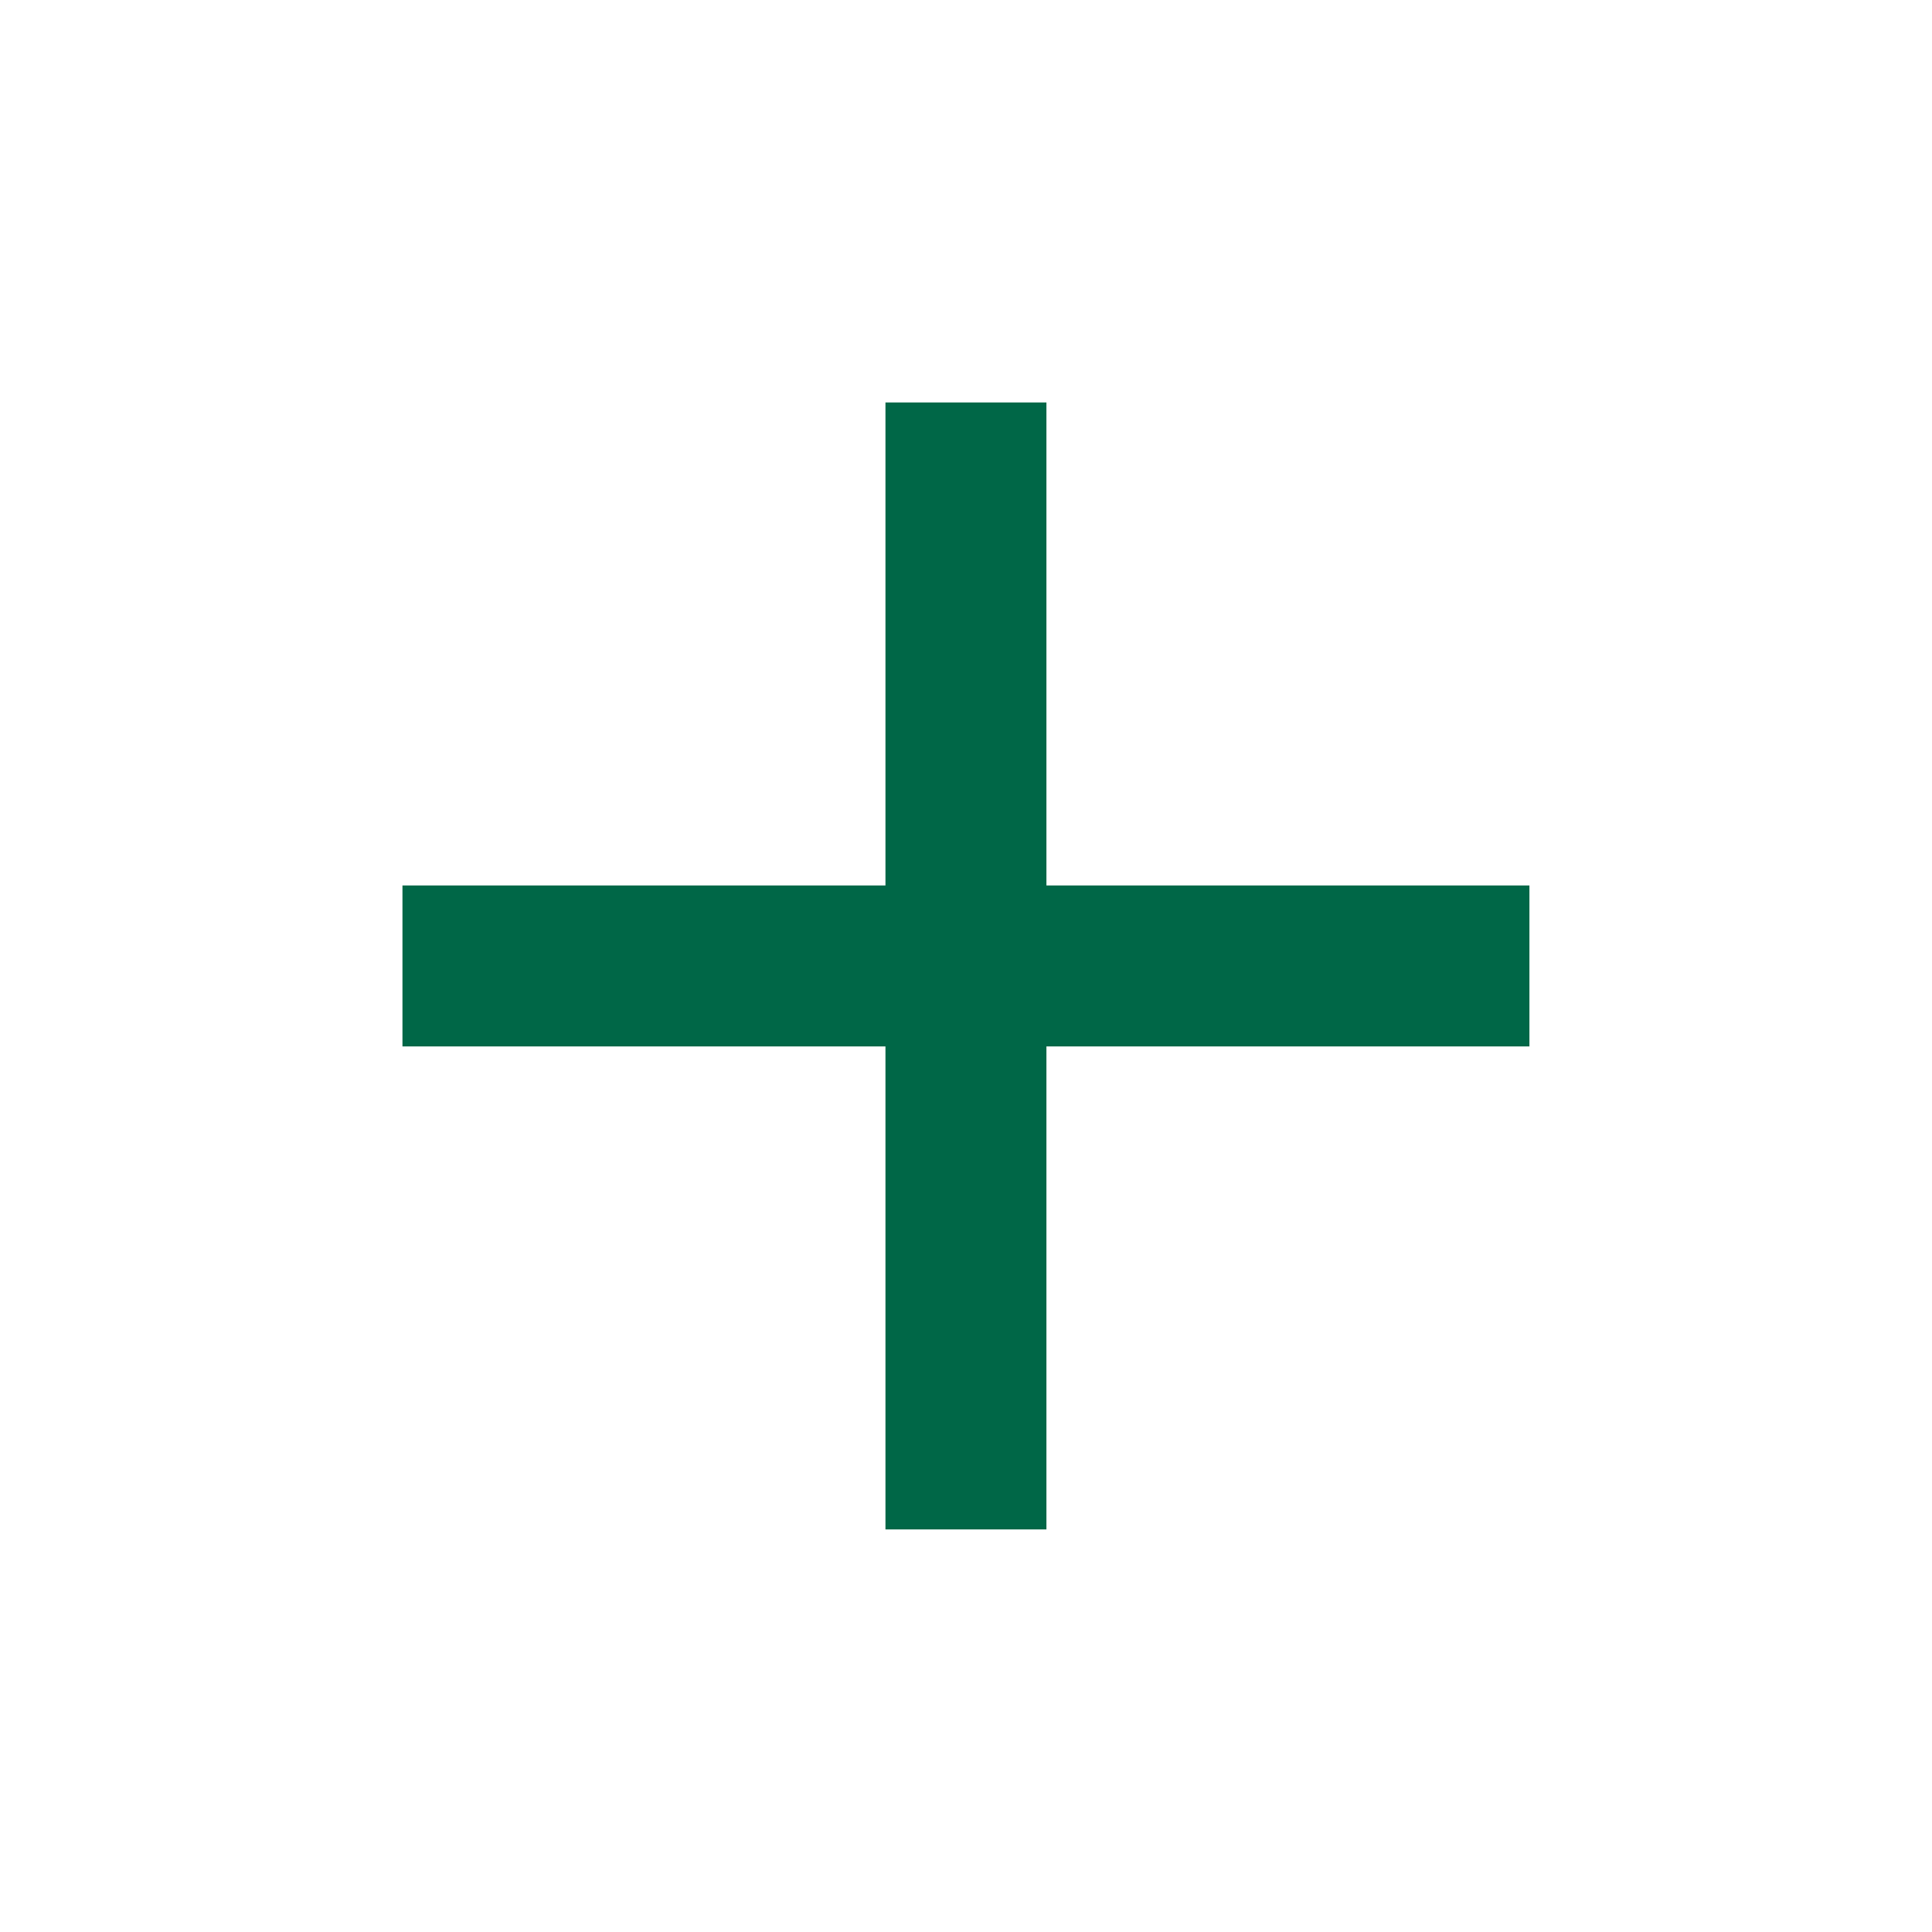<svg id="add" xmlns="http://www.w3.org/2000/svg" width="16" height="16" viewBox="0 0 16 16">
  <path id="Path_26698" data-name="Path 26698" d="M0,0H16V16H0Z" fill="none"/>
  <path id="Path_26699" data-name="Path 26699" d="M14.333,10.333h-4v4H9v-4H5V9H9V5h1.333V9h4Z" transform="translate(-1.667 -1.667)" fill="#006747"/>
</svg>
